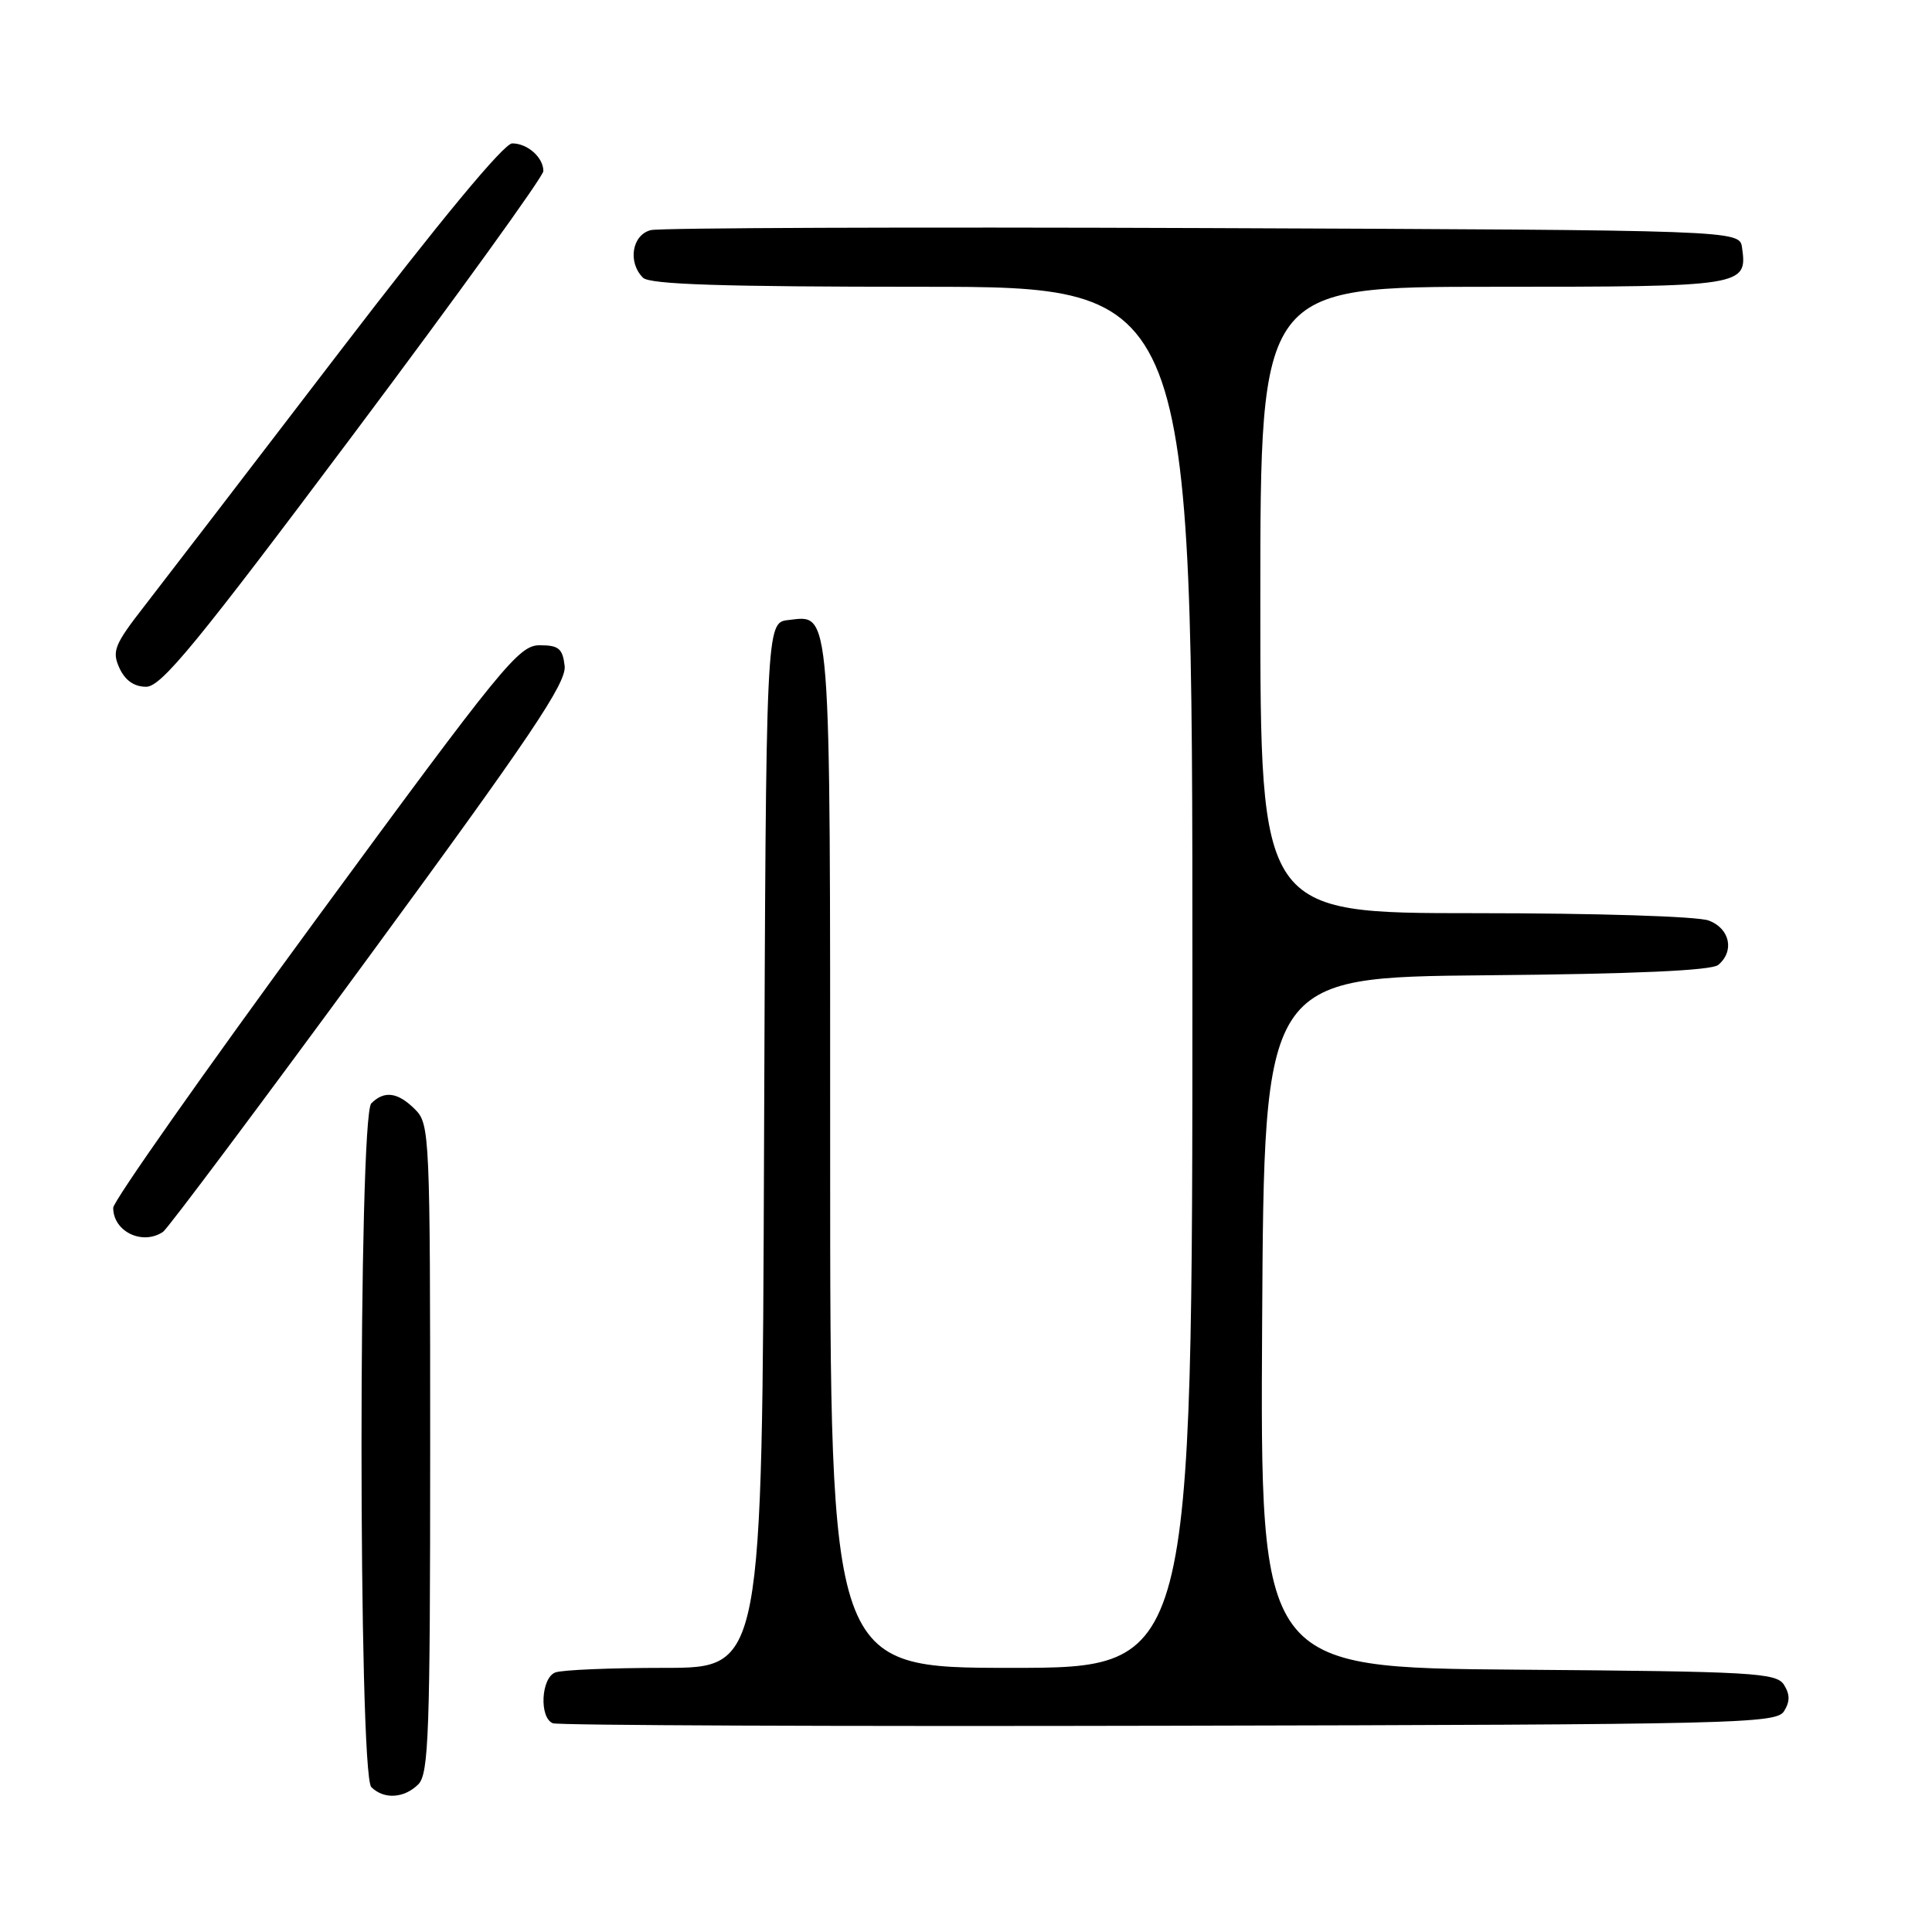 <?xml version="1.0" encoding="UTF-8" standalone="no"?>
<!DOCTYPE svg PUBLIC "-//W3C//DTD SVG 1.1//EN" "http://www.w3.org/Graphics/SVG/1.1/DTD/svg11.dtd" >
<svg xmlns="http://www.w3.org/2000/svg" xmlns:xlink="http://www.w3.org/1999/xlink" version="1.1" viewBox="0 0 256 256">
 <g >
 <path fill="currentColor"
d=" M 55.43 236.43 C 56.81 235.05 57.00 229.62 57.00 191.93 C 57.00 150.33 56.94 148.94 55.00 147.00 C 52.72 144.72 50.93 144.47 49.20 146.20 C 47.47 147.93 47.47 235.07 49.20 236.80 C 50.86 238.46 53.56 238.30 55.43 236.43 Z  M 236.39 226.75 C 237.19 225.47 237.19 224.53 236.39 223.25 C 235.38 221.65 232.40 221.48 201.13 221.24 C 166.98 220.97 166.98 220.97 167.24 175.24 C 167.50 129.50 167.50 129.50 196.92 129.23 C 216.58 129.06 226.77 128.60 227.67 127.86 C 229.86 126.04 229.23 123.04 226.43 121.98 C 224.99 121.42 211.49 121.00 195.43 121.00 C 167.00 121.00 167.00 121.00 167.00 79.50 C 167.00 38.00 167.00 38.00 197.88 38.00 C 231.14 38.00 231.55 37.93 230.83 32.81 C 230.50 30.50 230.50 30.50 159.50 30.22 C 120.45 30.07 87.49 30.19 86.25 30.49 C 83.75 31.10 83.14 34.74 85.20 36.80 C 86.09 37.69 95.69 38.00 122.20 38.00 C 158.00 38.00 158.00 38.00 158.00 129.50 C 158.00 221.00 158.00 221.00 134.00 221.00 C 110.00 221.00 110.00 221.00 110.00 153.19 C 110.00 79.33 110.17 81.51 104.45 82.16 C 101.50 82.50 101.50 82.50 101.24 151.75 C 100.99 221.00 100.99 221.00 88.07 221.00 C 80.97 221.00 74.45 221.27 73.58 221.61 C 71.69 222.33 71.43 227.60 73.25 228.34 C 73.94 228.62 110.68 228.77 154.89 228.67 C 230.26 228.51 235.35 228.39 236.39 226.75 Z  M 21.60 163.23 C 22.20 162.83 34.49 146.41 48.91 126.74 C 70.35 97.51 75.07 90.49 74.82 88.24 C 74.55 85.93 74.03 85.50 71.51 85.50 C 68.74 85.50 66.61 88.12 41.76 121.99 C 27.04 142.06 15.00 159.18 15.00 160.04 C 15.00 163.19 18.87 165.06 21.60 163.23 Z  M 46.89 57.47 C 60.70 39.03 72.00 23.37 72.00 22.67 C 72.00 20.86 69.90 19.00 67.87 19.00 C 66.77 19.00 58.28 29.26 44.89 46.75 C 33.21 62.01 21.63 77.09 19.17 80.26 C 15.15 85.42 14.81 86.28 15.82 88.51 C 16.58 90.16 17.77 91.00 19.37 91.00 C 21.37 91.00 26.05 85.30 46.89 57.47 Z "/>
</g>
</svg>